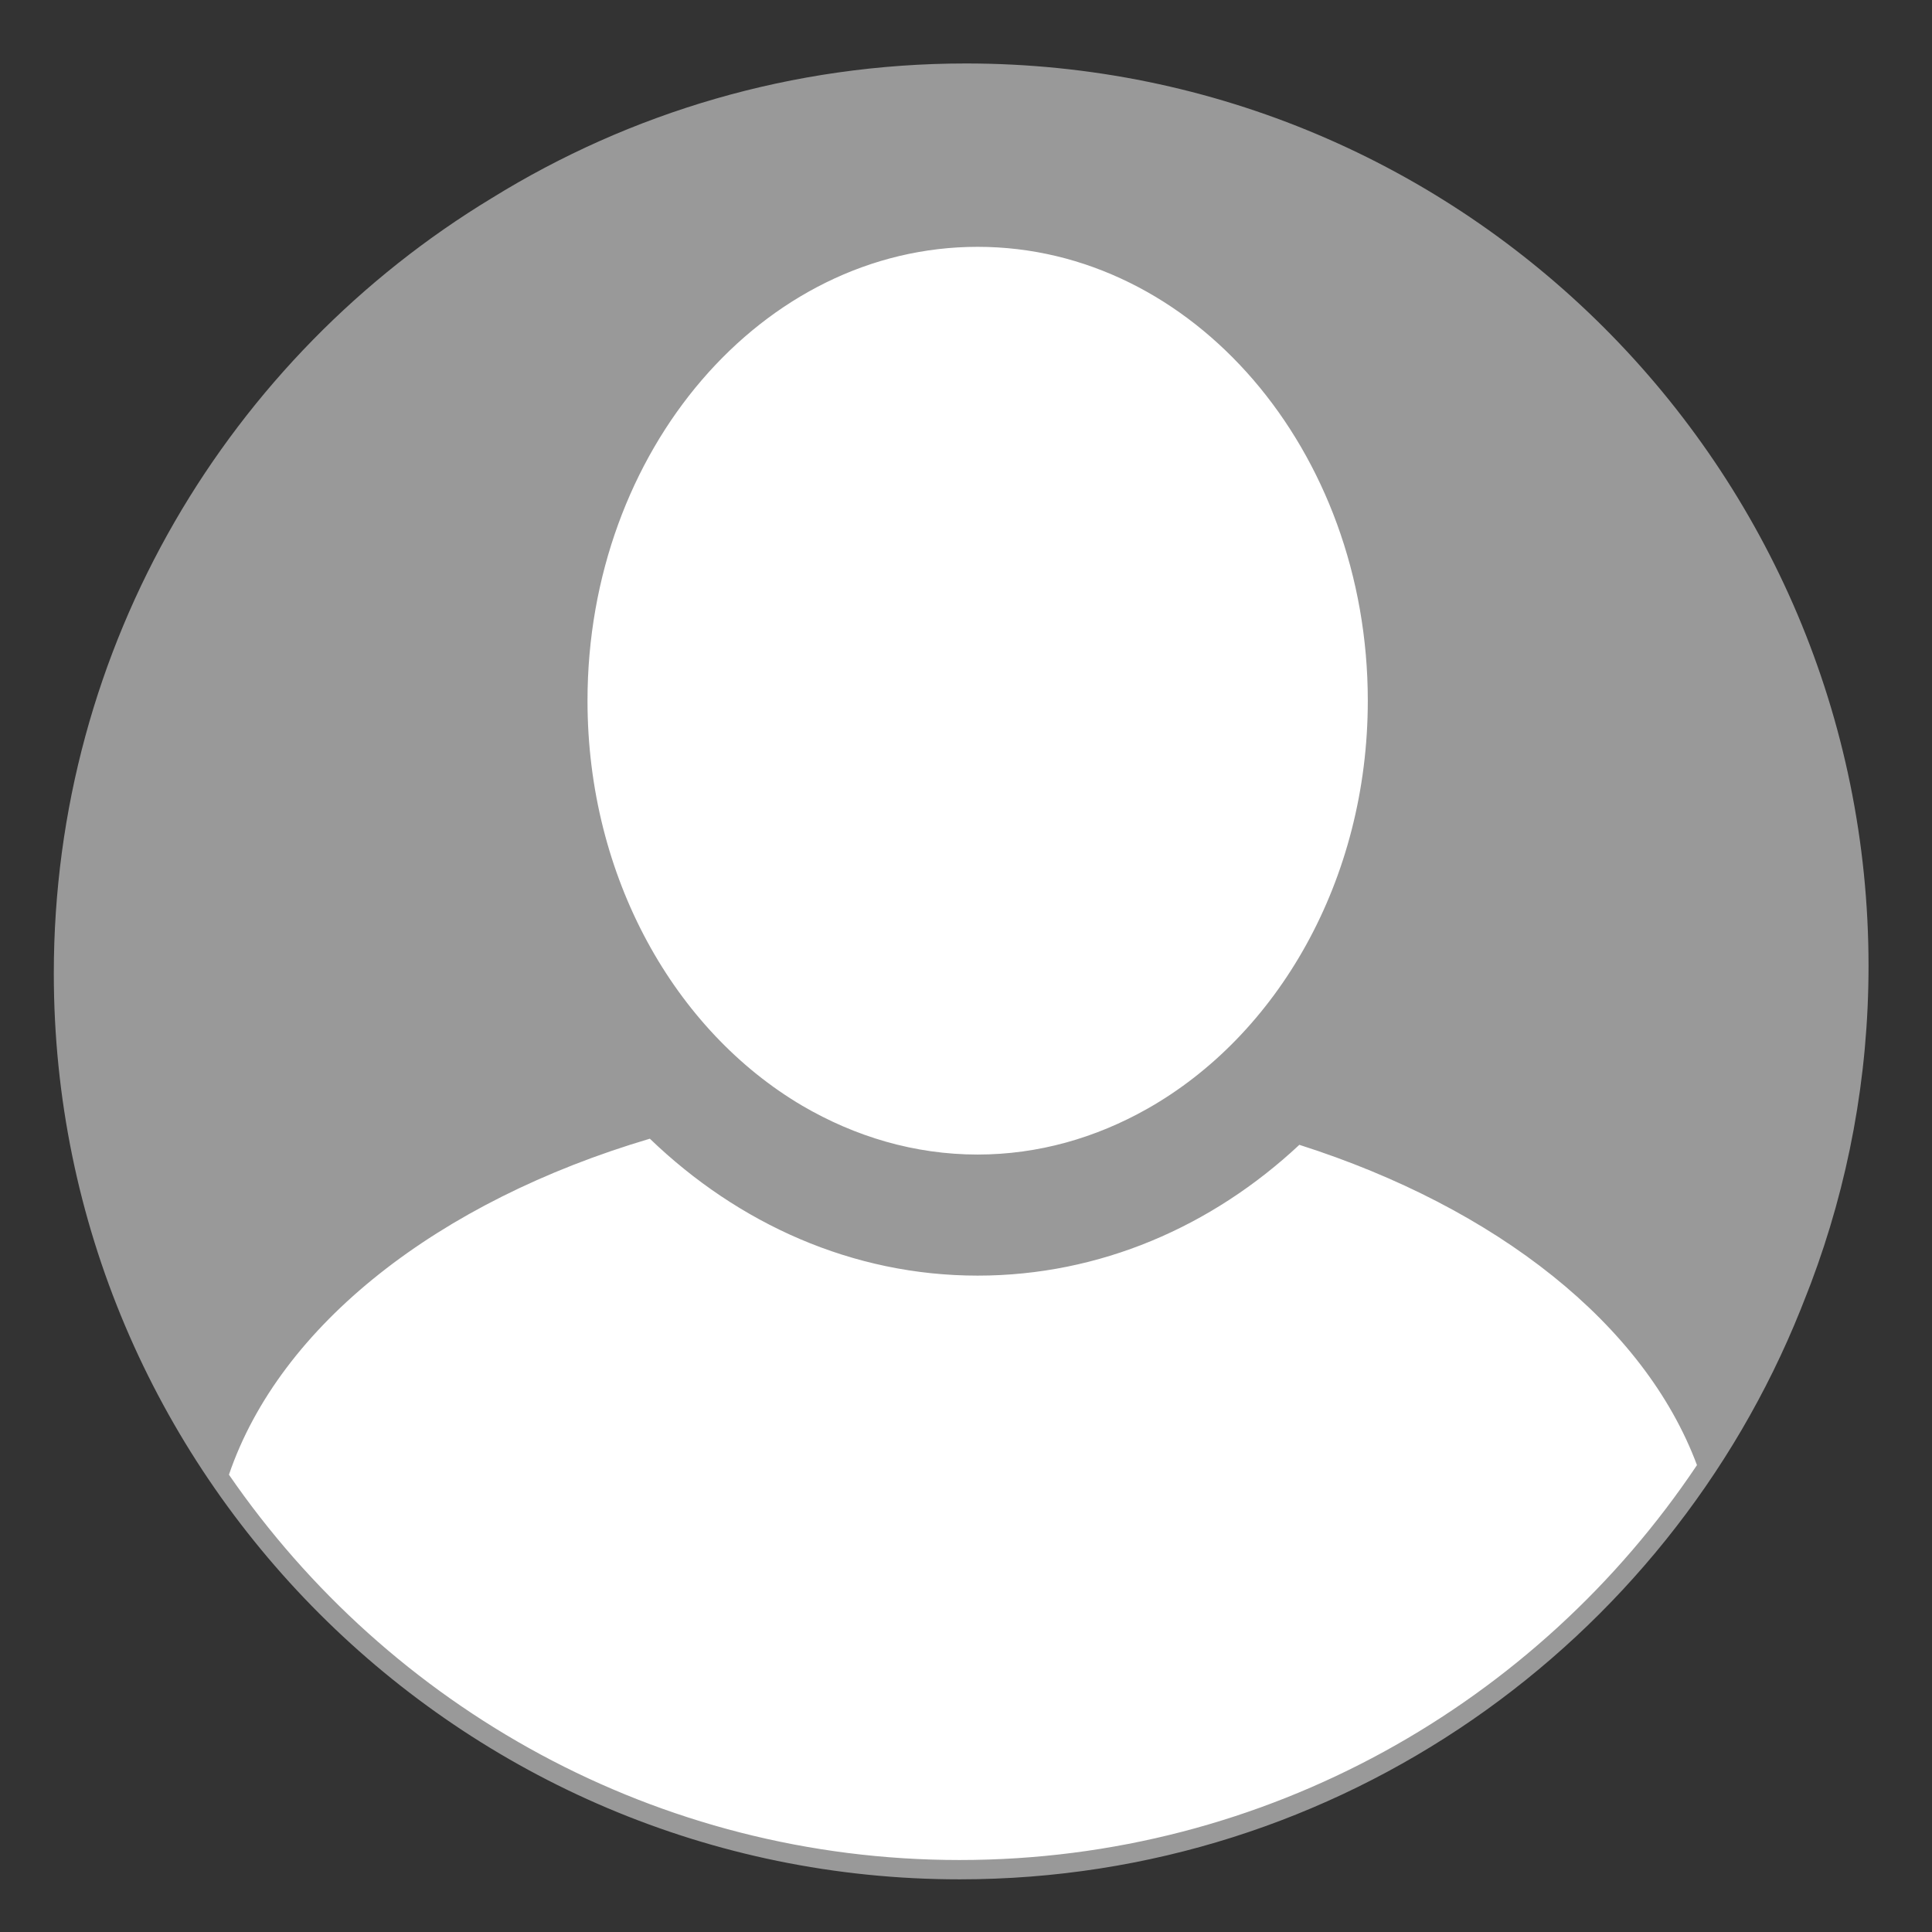 <?xml version="1.0" encoding="utf-8"?>
<!-- Generator: Adobe Illustrator 17.0.0, SVG Export Plug-In . SVG Version: 6.00 Build 0)  -->
<!DOCTYPE svg PUBLIC "-//W3C//DTD SVG 1.1//EN" "http://www.w3.org/Graphics/SVG/1.1/DTD/svg11.dtd">
<svg version="1.1" id="Layer_1" xmlns="http://www.w3.org/2000/svg" xmlns:xlink="http://www.w3.org/1999/xlink" x="0px" y="0px"
	 width="100px" height="100px" viewBox="0 0 100 100" enable-background="new 0 0 100 100" xml:space="preserve">
<rect x="0" y="0" width="100" height="100" fill="#333333" stroke="none"/>
<g>
	<circle fill="#FFFFFF" cx="49.672" cy="50.387" r="46.387"/>
	<path fill="#999999" d="M93.509,66.998c0.074-0.195,0.154-0.386,0.226-0.582C95.657,61.309,96.715,55.78,96.715,50
		C96.715,24.2,75.8,3.285,50,3.285c-9.001,0-17.403,2.552-24.534,6.962C11.883,18.468,2.785,33.384,2.785,50.387
		c0,25.854,21.034,46.887,46.887,46.887c19.701,0,36.591-12.219,43.52-29.472C93.301,67.536,93.404,67.266,93.509,66.998z
		 M50.603,12.776c11.139,0,20.194,10.543,20.194,23.492c0,9.296-4.676,17.323-11.425,21.129c-2.655,1.498-5.628,2.362-8.769,2.362
		c-3.269,0-6.347-0.93-9.076-2.526c-6.59-3.882-11.118-11.811-11.118-20.965C30.409,23.319,39.464,12.776,50.603,12.776z
		 M49.672,96.274c-15.68,0-29.542-7.91-37.822-19.944c2.639-7.742,10.82-14.144,21.786-17.391c4.58,4.407,10.494,7.087,16.968,7.087
		c6.315,0,12.123-2.537,16.65-6.77c10.223,3.26,17.866,9.298,20.581,16.578C79.596,88.148,65.567,96.274,49.672,96.274z"/>
</g>
</svg>
